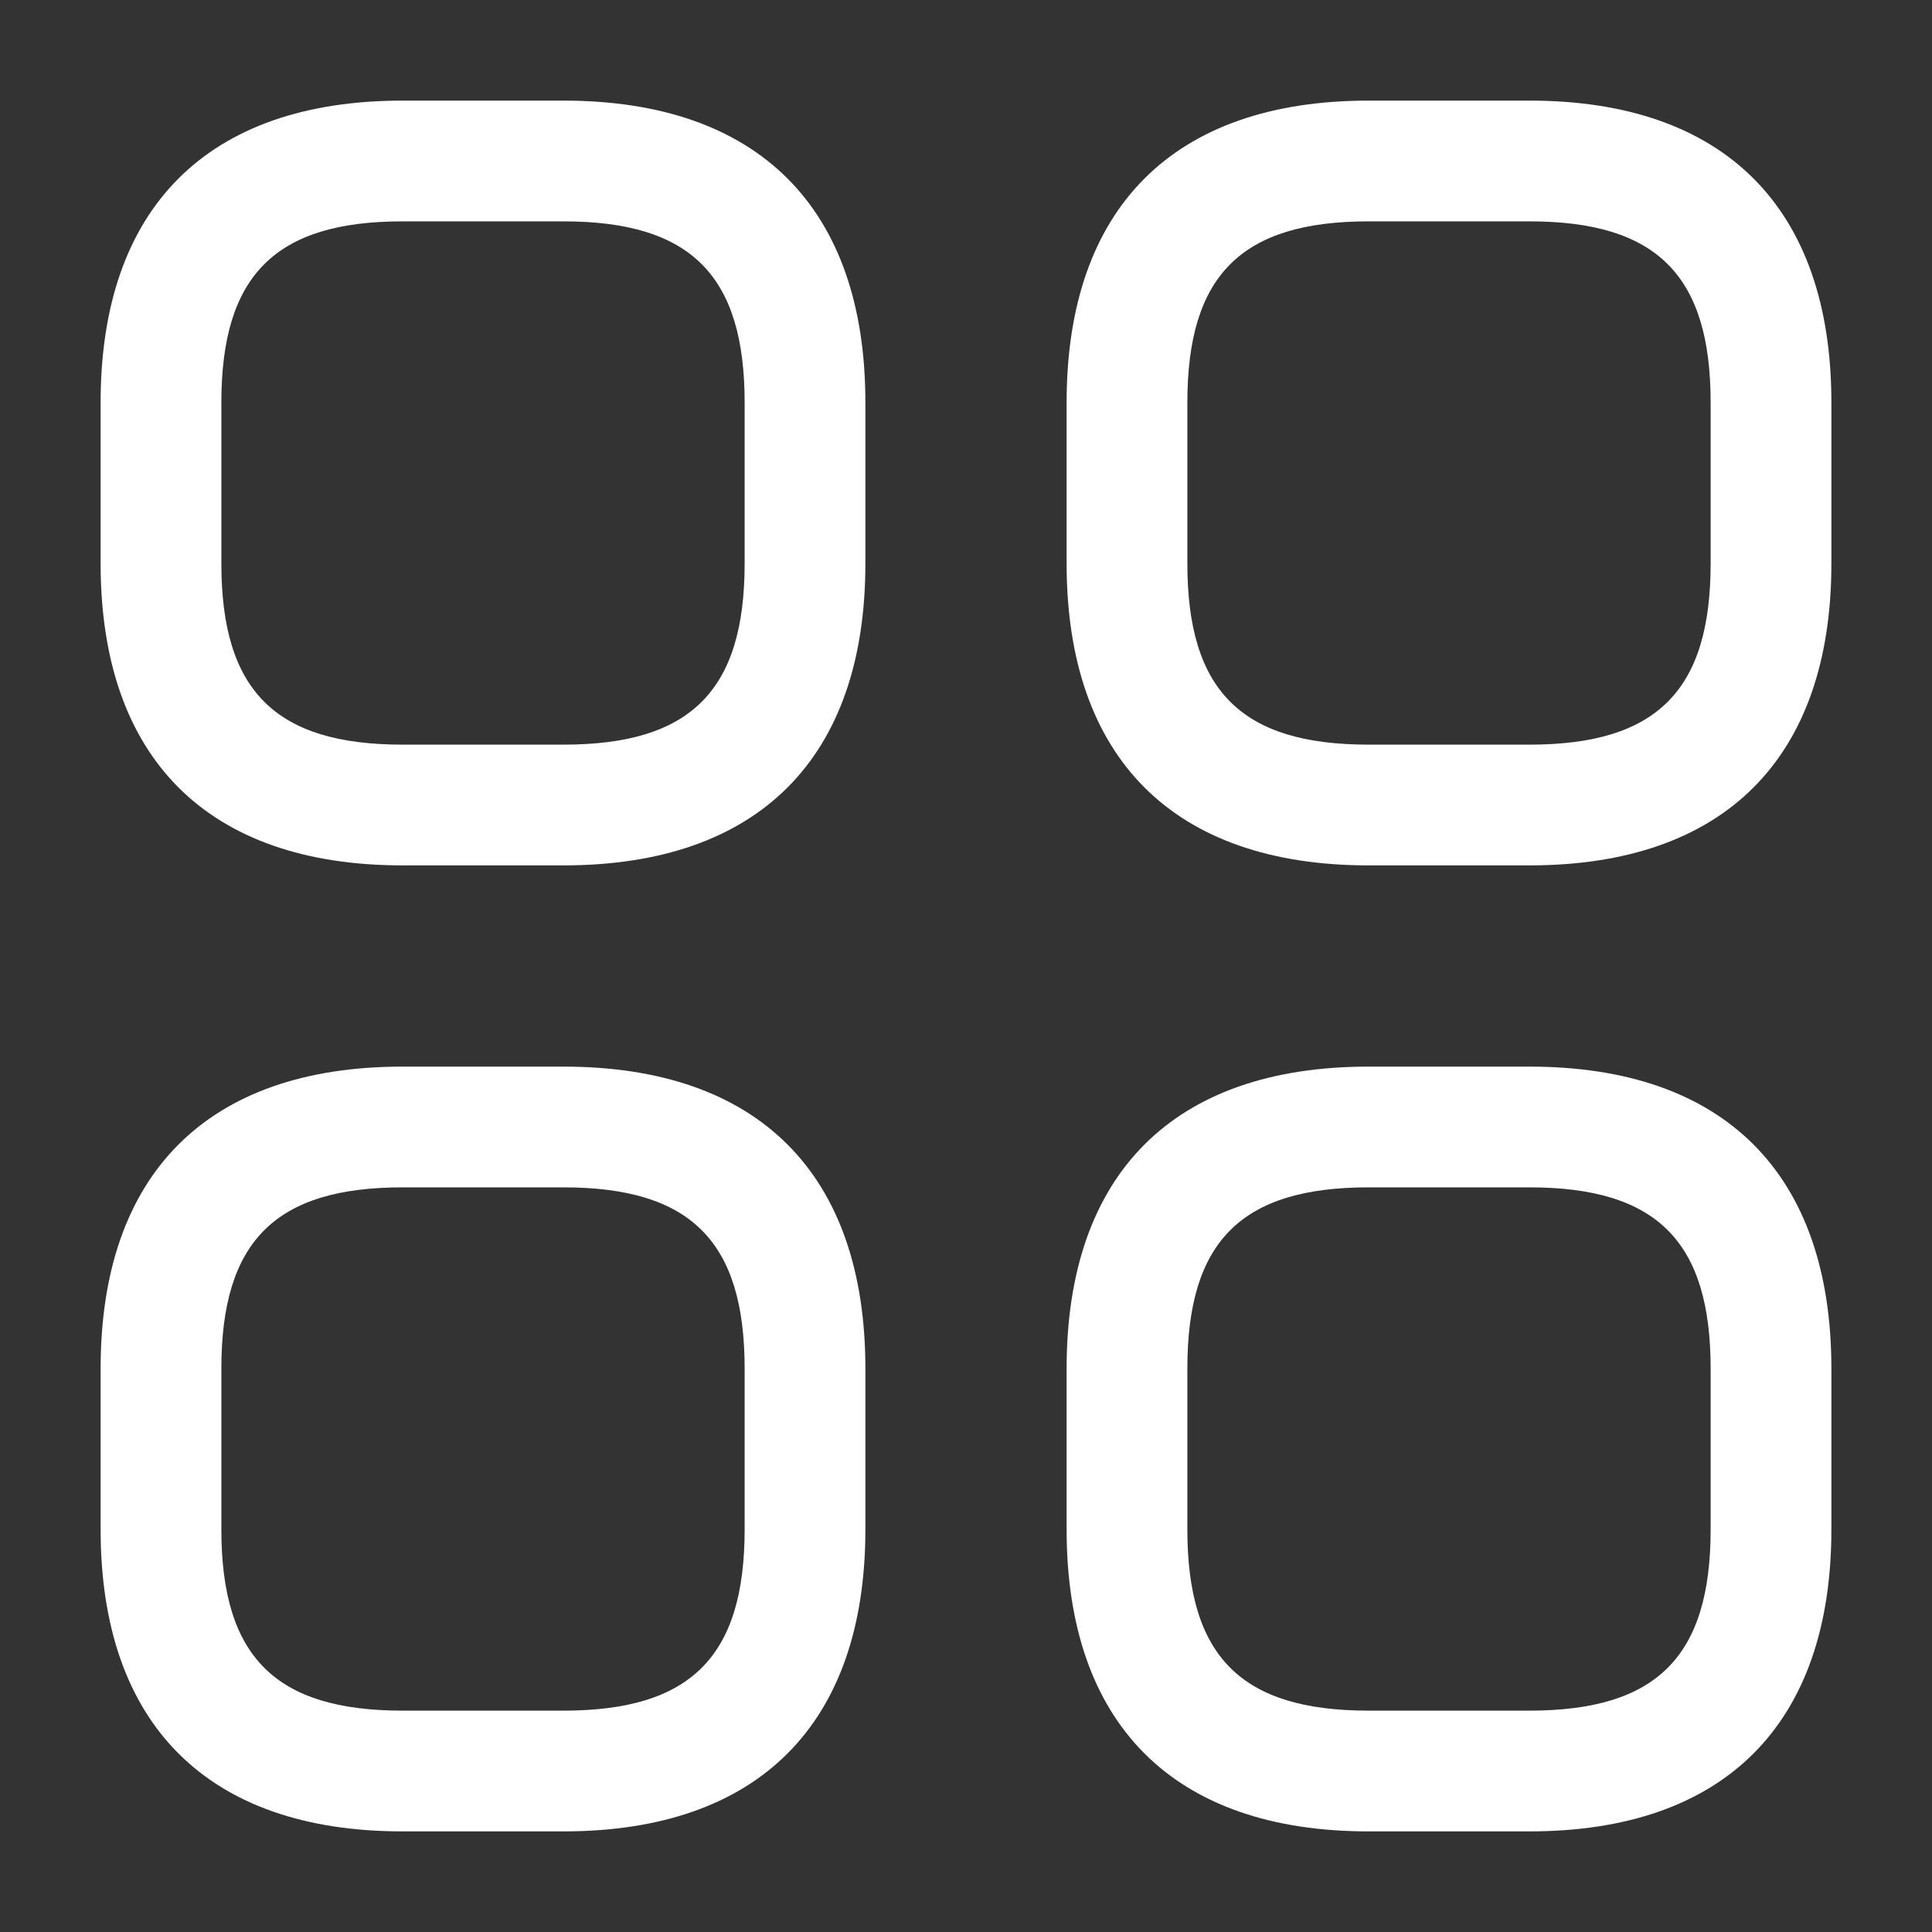 <svg width="26" height="26" viewBox="0 0 26 26" fill="none" xmlns="http://www.w3.org/2000/svg">
<rect x="0" y="0" width="26" height="26" fill="#333333" stroke="none"/>
<path d="M7.583 11.646H5.417C2.795 11.646 1.354 10.205 1.354 7.583V5.417C1.354 2.795 2.795 1.354 5.417 1.354H7.583C10.205 1.354 11.646 2.795 11.646 5.417V7.583C11.646 10.205 10.205 11.646 7.583 11.646ZM5.417 2.979C3.705 2.979 2.979 3.705 2.979 5.417V7.583C2.979 9.295 3.705 10.021 5.417 10.021H7.583C9.295 10.021 10.021 9.295 10.021 7.583V5.417C10.021 3.705 9.295 2.979 7.583 2.979H5.417Z" fill="white"/>
<path d="M20.583 11.646H18.417C15.795 11.646 14.354 10.205 14.354 7.583V5.417C14.354 2.795 15.795 1.354 18.417 1.354H20.583C23.205 1.354 24.646 2.795 24.646 5.417V7.583C24.646 10.205 23.205 11.646 20.583 11.646ZM18.417 2.979C16.705 2.979 15.979 3.705 15.979 5.417V7.583C15.979 9.295 16.705 10.021 18.417 10.021H20.583C22.295 10.021 23.021 9.295 23.021 7.583V5.417C23.021 3.705 22.295 2.979 20.583 2.979H18.417Z" fill="white"/>
<path d="M20.583 24.646H18.417C15.795 24.646 14.354 23.205 14.354 20.583V18.417C14.354 15.795 15.795 14.354 18.417 14.354H20.583C23.205 14.354 24.646 15.795 24.646 18.417V20.583C24.646 23.205 23.205 24.646 20.583 24.646ZM18.417 15.979C16.705 15.979 15.979 16.705 15.979 18.417V20.583C15.979 22.295 16.705 23.021 18.417 23.021H20.583C22.295 23.021 23.021 22.295 23.021 20.583V18.417C23.021 16.705 22.295 15.979 20.583 15.979H18.417Z" fill="white"/>
<path d="M7.583 24.646H5.417C2.795 24.646 1.354 23.205 1.354 20.583V18.417C1.354 15.795 2.795 14.354 5.417 14.354H7.583C10.205 14.354 11.646 15.795 11.646 18.417V20.583C11.646 23.205 10.205 24.646 7.583 24.646ZM5.417 15.979C3.705 15.979 2.979 16.705 2.979 18.417V20.583C2.979 22.295 3.705 23.021 5.417 23.021H7.583C9.295 23.021 10.021 22.295 10.021 20.583V18.417C10.021 16.705 9.295 15.979 7.583 15.979H5.417Z" fill="white"/>
</svg>
